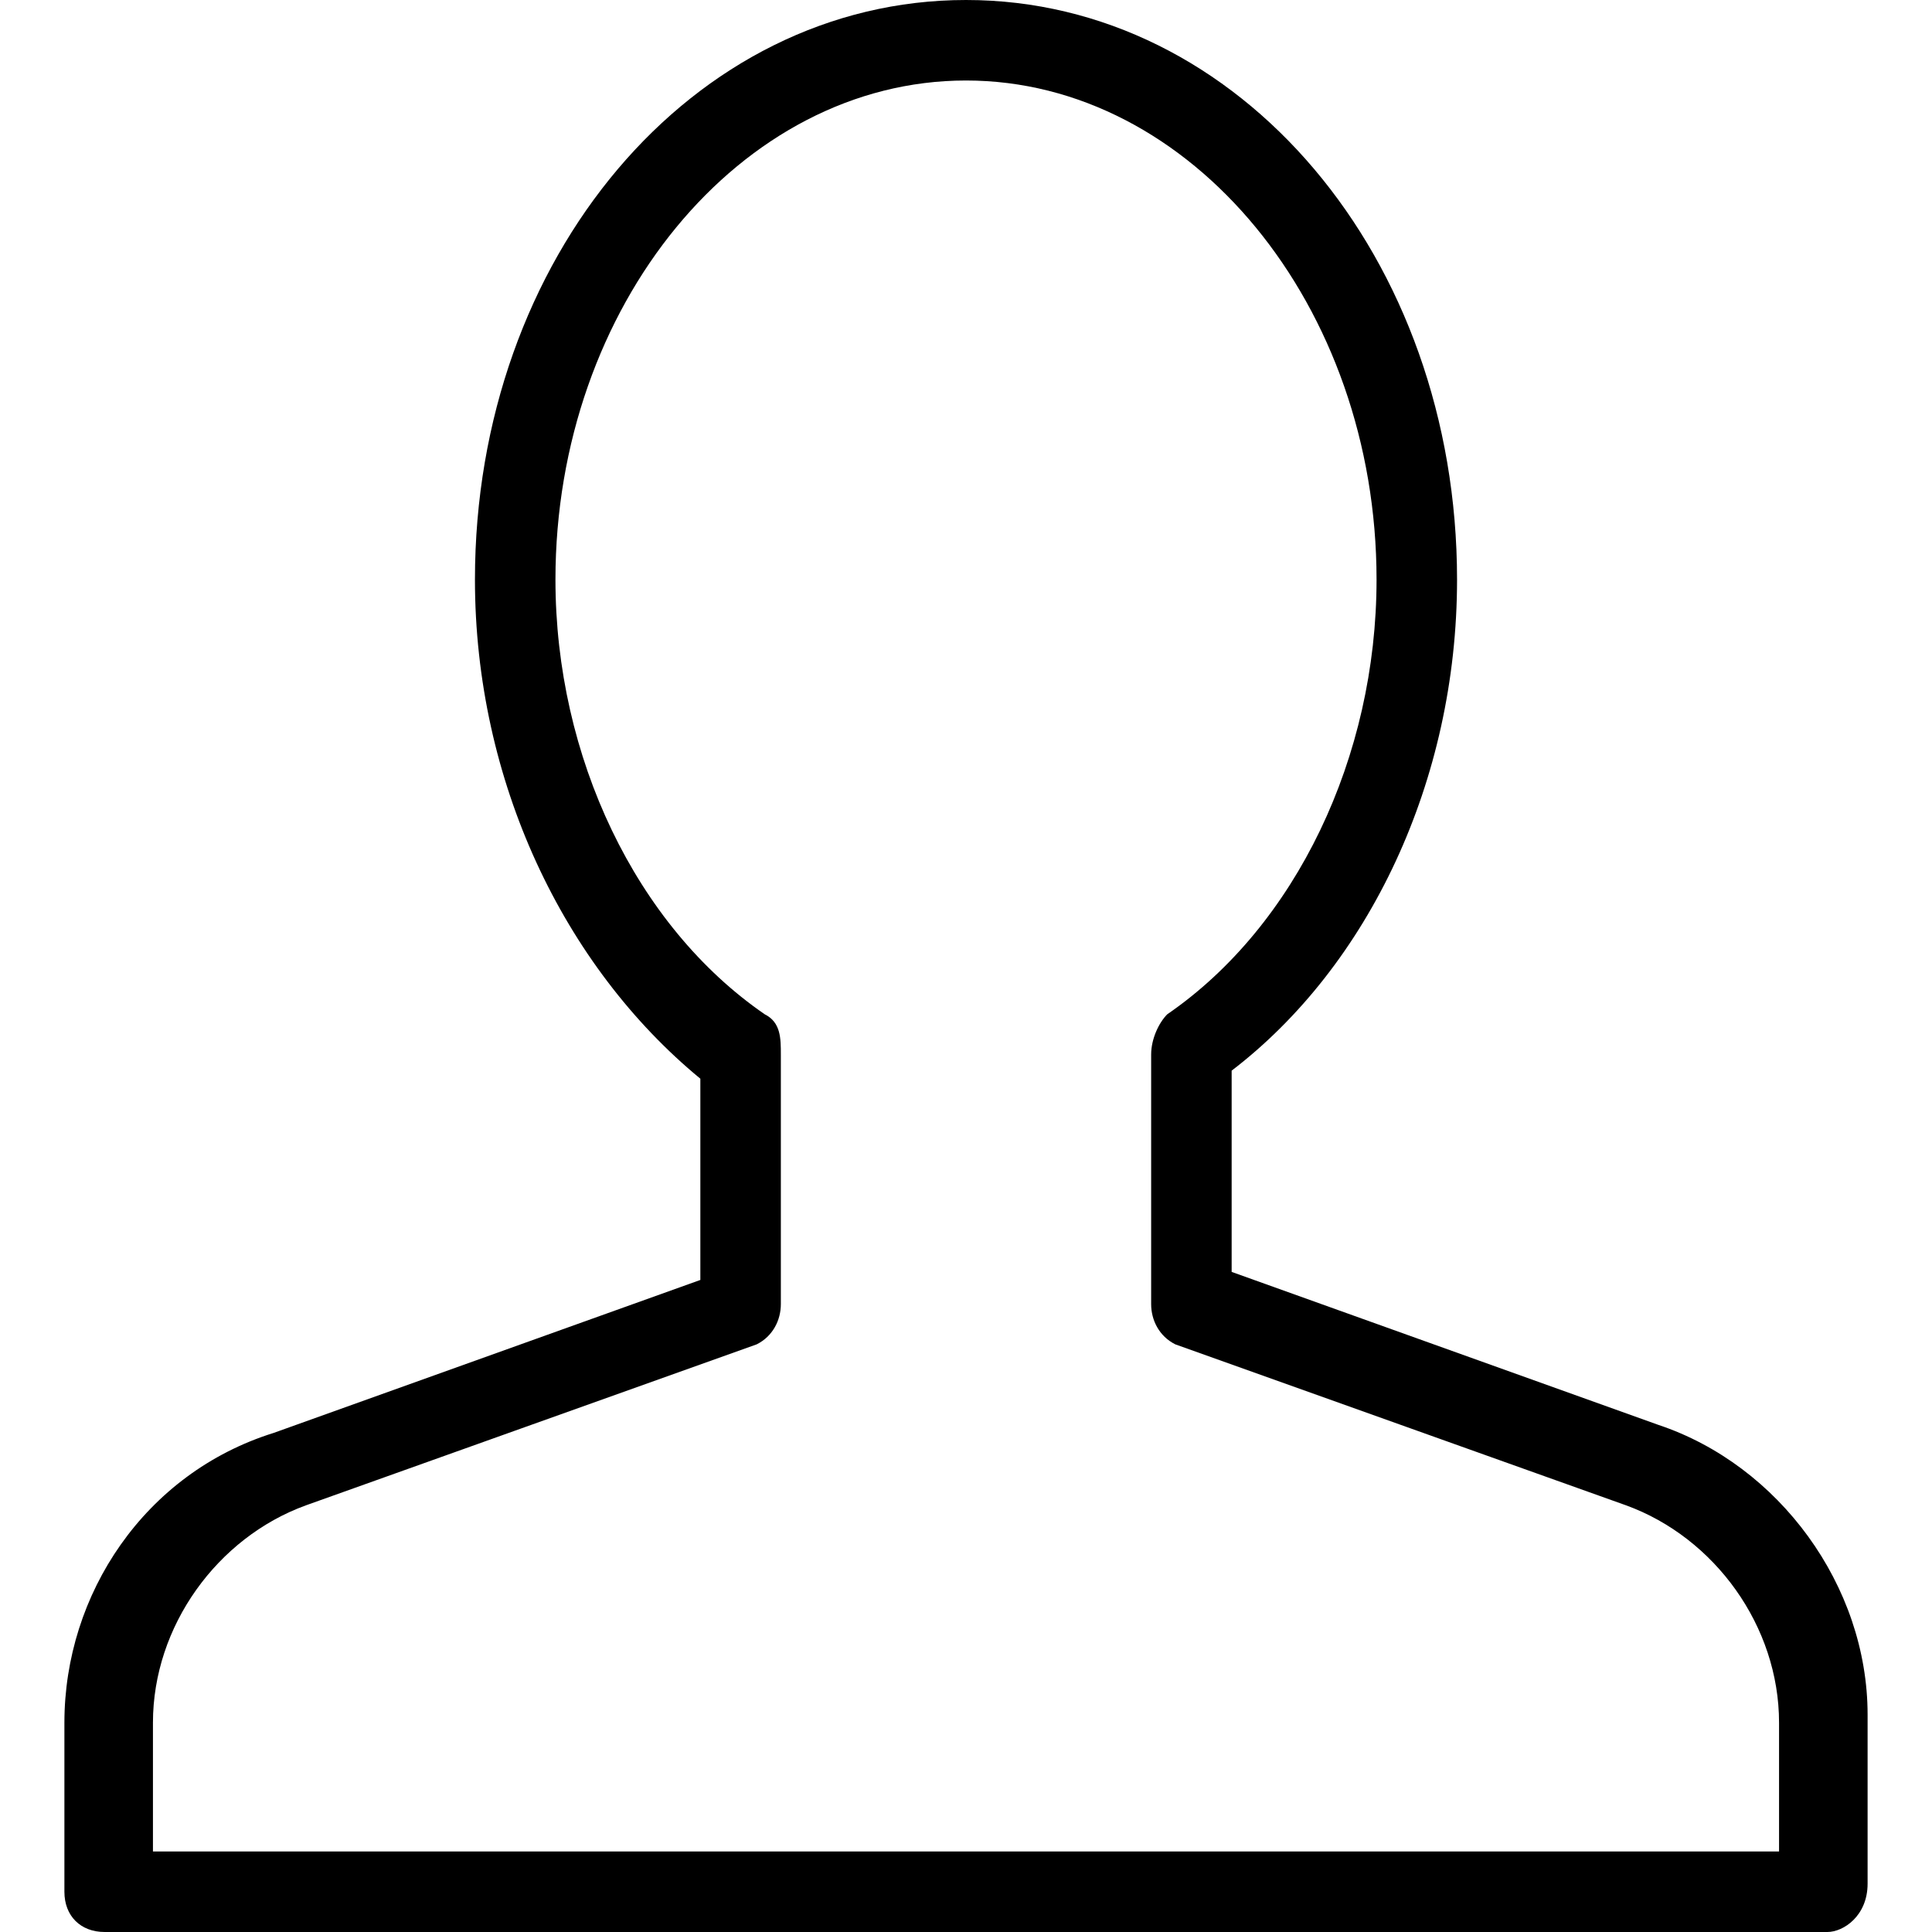 <svg xmlns="http://www.w3.org/2000/svg" viewBox="0 0 24 24"><path d="M22.7 24H1.3c-.3 0-.5-.2-.5-.5v-2.1c0-1.6 1-3.1 2.6-3.6l5.3-1.9v-2.5C7 12 5.9 9.7 5.9 7.2 5.9 3.2 8.6 0 12 0s6.1 3.2 6.1 7.2c0 2.5-1.1 4.8-2.8 6.1v2.5l5.3 1.9c1.5.5 2.6 2 2.6 3.6v2.1c0 .4-.3.6-.5.6zM1.8 23h20.3v-1.6c0-1.2-.8-2.3-1.9-2.7l-5.6-2c-.2-.1-.3-.3-.3-.5v-3.1c0-.2.1-.4.2-.5 1.6-1.1 2.6-3.2 2.6-5.4C17.1 3.8 14.8 1 12 1S6.9 3.8 6.9 7.2c0 2.2 1 4.3 2.6 5.4.2.1.2.3.2.5v3.1c0 .2-.1.4-.3.5l-5.6 2c-1.1.4-1.9 1.5-1.9 2.7V23z"/></svg>